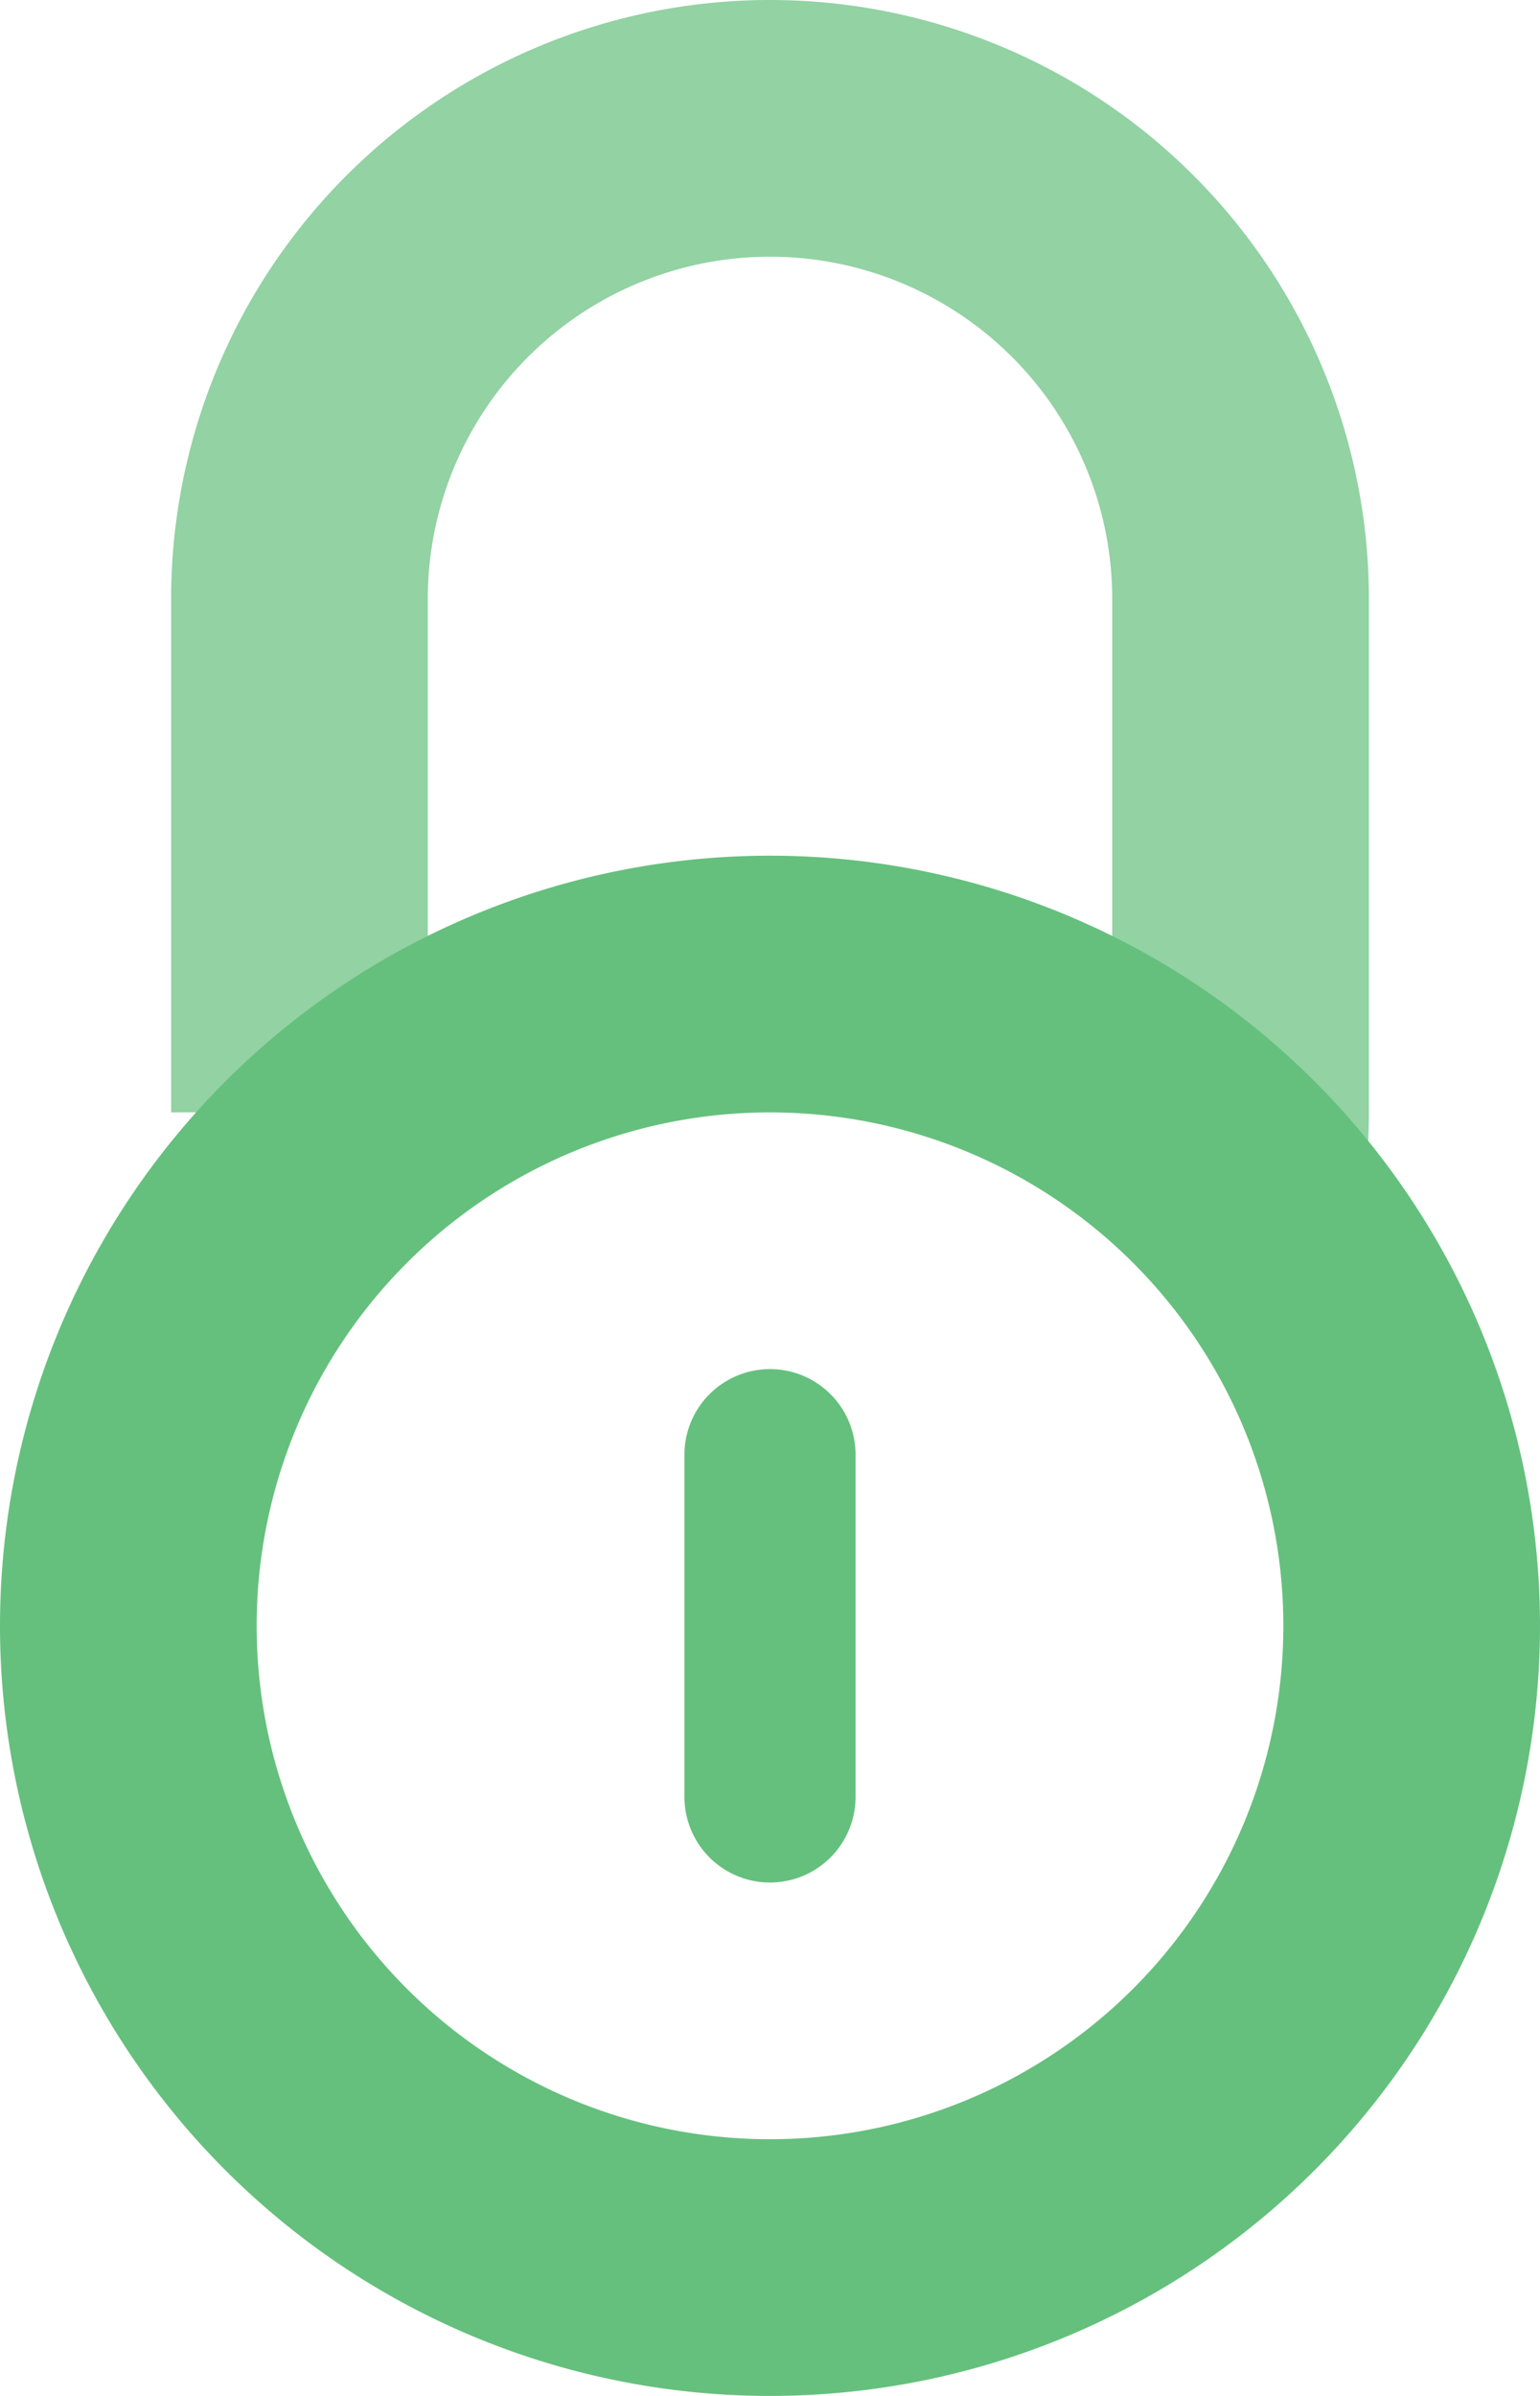 <svg xmlns="http://www.w3.org/2000/svg" width="18" height="28" viewBox="0 0 18 28">
<defs>
    <style>
      .cls-1, .cls-2 {
        fill: #65c07d;
        fill-rule: evenodd;
      }

      .cls-1 {
        opacity: 0.7;
      }
    </style>
  </defs>
  <path id="Rounded_Rectangle_652" data-name="Rounded Rectangle 652" class="cls-1" d="M532,823.592V820h-2v-6a4,4,0,0,0-8,0v6h-3v-6a7,7,0,0,1,14,0v6A6.953,6.953,0,0,1,532,823.592Z" transform="translate(-517 -807)"/>
  <path class="cls-2" d="M526,817a9,9,0,1,1-9,9A9,9,0,0,1,526,817Zm0,3a6,6,0,1,1-6,6A6,6,0,0,1,526,820Zm0,3a1,1,0,0,1,1,1v4a1,1,0,0,1-2,0v-4A1,1,0,0,1,526,823Z" transform="translate(-517 -807)"/>
</svg>

